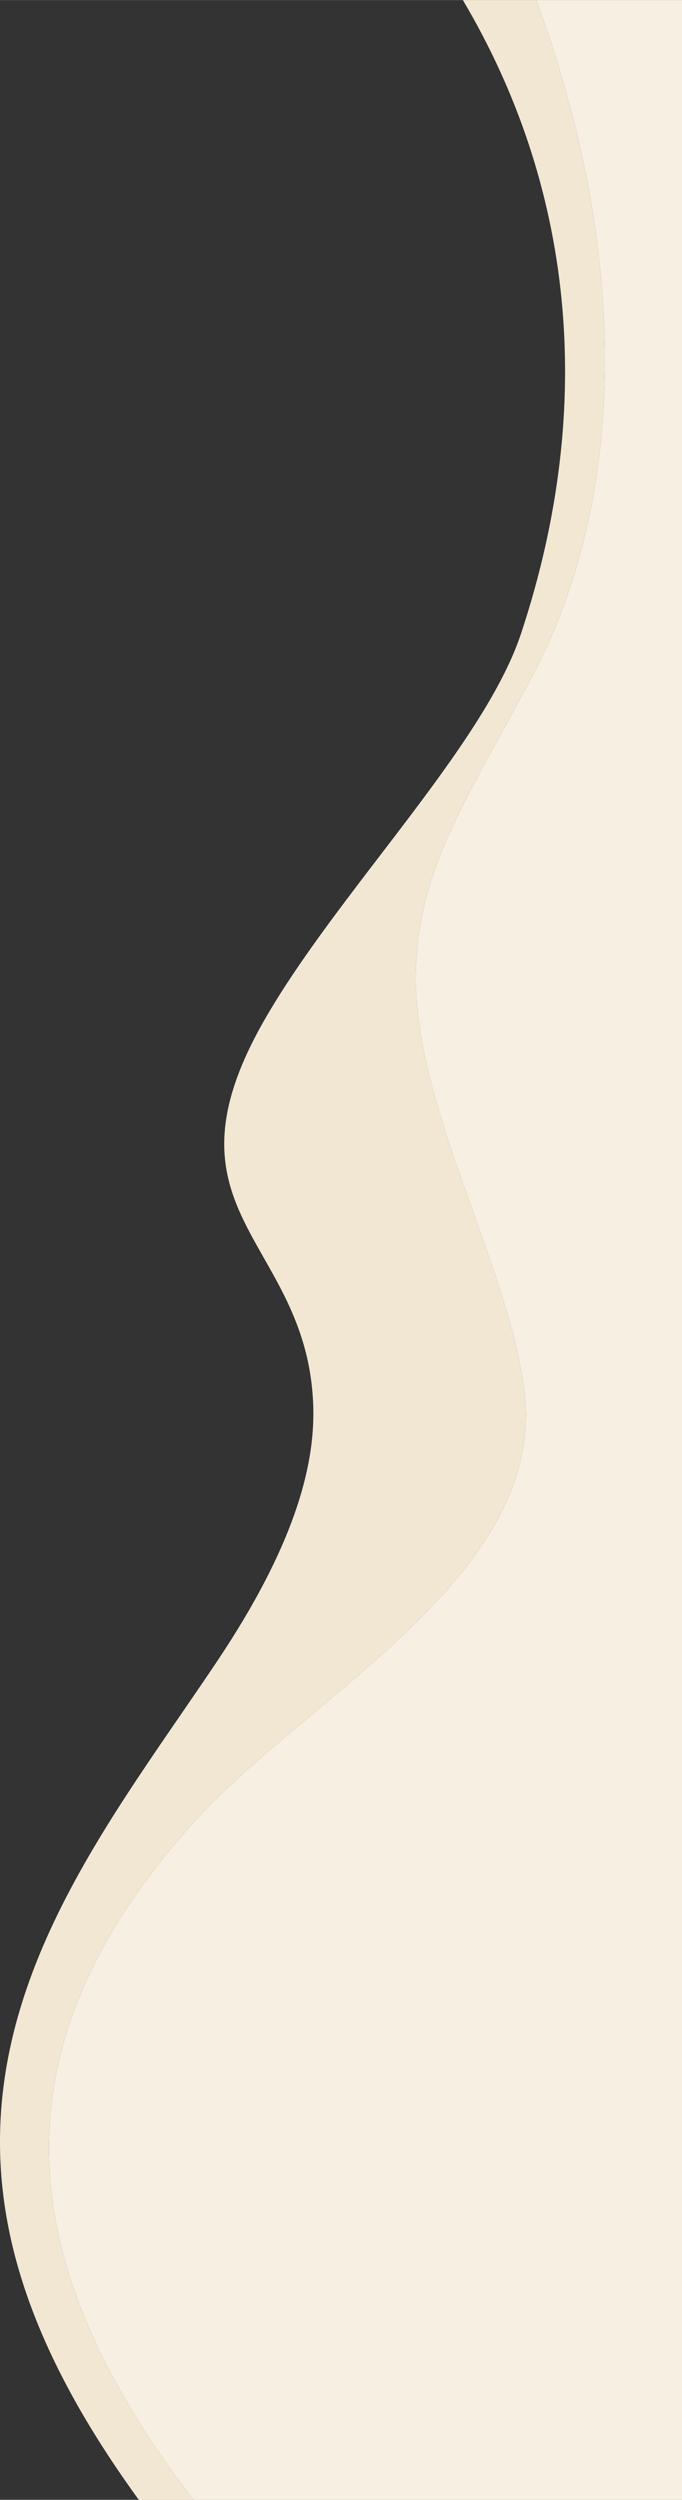 <?xml version="1.0" encoding="UTF-8"?>
<!DOCTYPE svg PUBLIC "-//W3C//DTD SVG 1.1//EN" "http://www.w3.org/Graphics/SVG/1.1/DTD/svg11.dtd">
<!-- Creator: CorelDRAW X7 -->
<svg xmlns="http://www.w3.org/2000/svg" xml:space="preserve" width="4.34in" height="15.901in" version="1.1" style="shape-rendering:geometricPrecision; text-rendering:geometricPrecision; image-rendering:optimizeQuality; fill-rule:evenodd; clip-rule:evenodd"
viewBox="0 0 43403 159012"
 xmlns:xlink="http://www.w3.org/1999/xlink">
 <rect x="0" y="0" width="43403" height="159012" fill="#333333" stroke="none"/>
 <defs>
  <style type="text/css">
   <![CDATA[
    .fil1 {fill:#F2E7D3}
    .fil0 {fill:#F6EFE2}
   ]]>
  </style>
 </defs>
 <g id="Layer_x0020_1">
  <g id="_2622982881792">
   <path class="fil0" d="M43403 159012l-31092 0c-990,-1278 -1945,-2602 -2848,-3987 -7562,-11596 -10362,-24576 2986,-39241 7348,-8073 22483,-15699 20898,-27492 -1082,-8047 -7006,-17973 -6887,-26356 95,-6718 3358,-11247 7439,-18978 6500,-12317 5669,-28311 225,-42958l9279 0 0 159012z"/>
   <path class="fil1" d="M33347 88292c1585,11793 -13550,19419 -20898,27492 -13348,14665 -10548,27645 -2986,39241 903,1385 1858,2709 2848,3987l-3480 0c-4289,-5920 -7835,-12488 -8650,-19609 -1540,-13455 7057,-23882 13685,-33804 4750,-7112 6188,-12196 6071,-16122 -317,-10634 -10185,-12214 -3130,-24561 4643,-8126 13959,-17406 16347,-24602 4903,-14772 3207,-28675 -3698,-40314l4668 0c5444,14647 6275,30641 -225,42958 -4081,7731 -7344,12260 -7439,18978 -119,8383 5805,18309 6887,26356z"/>
  </g>
 </g>
</svg>
